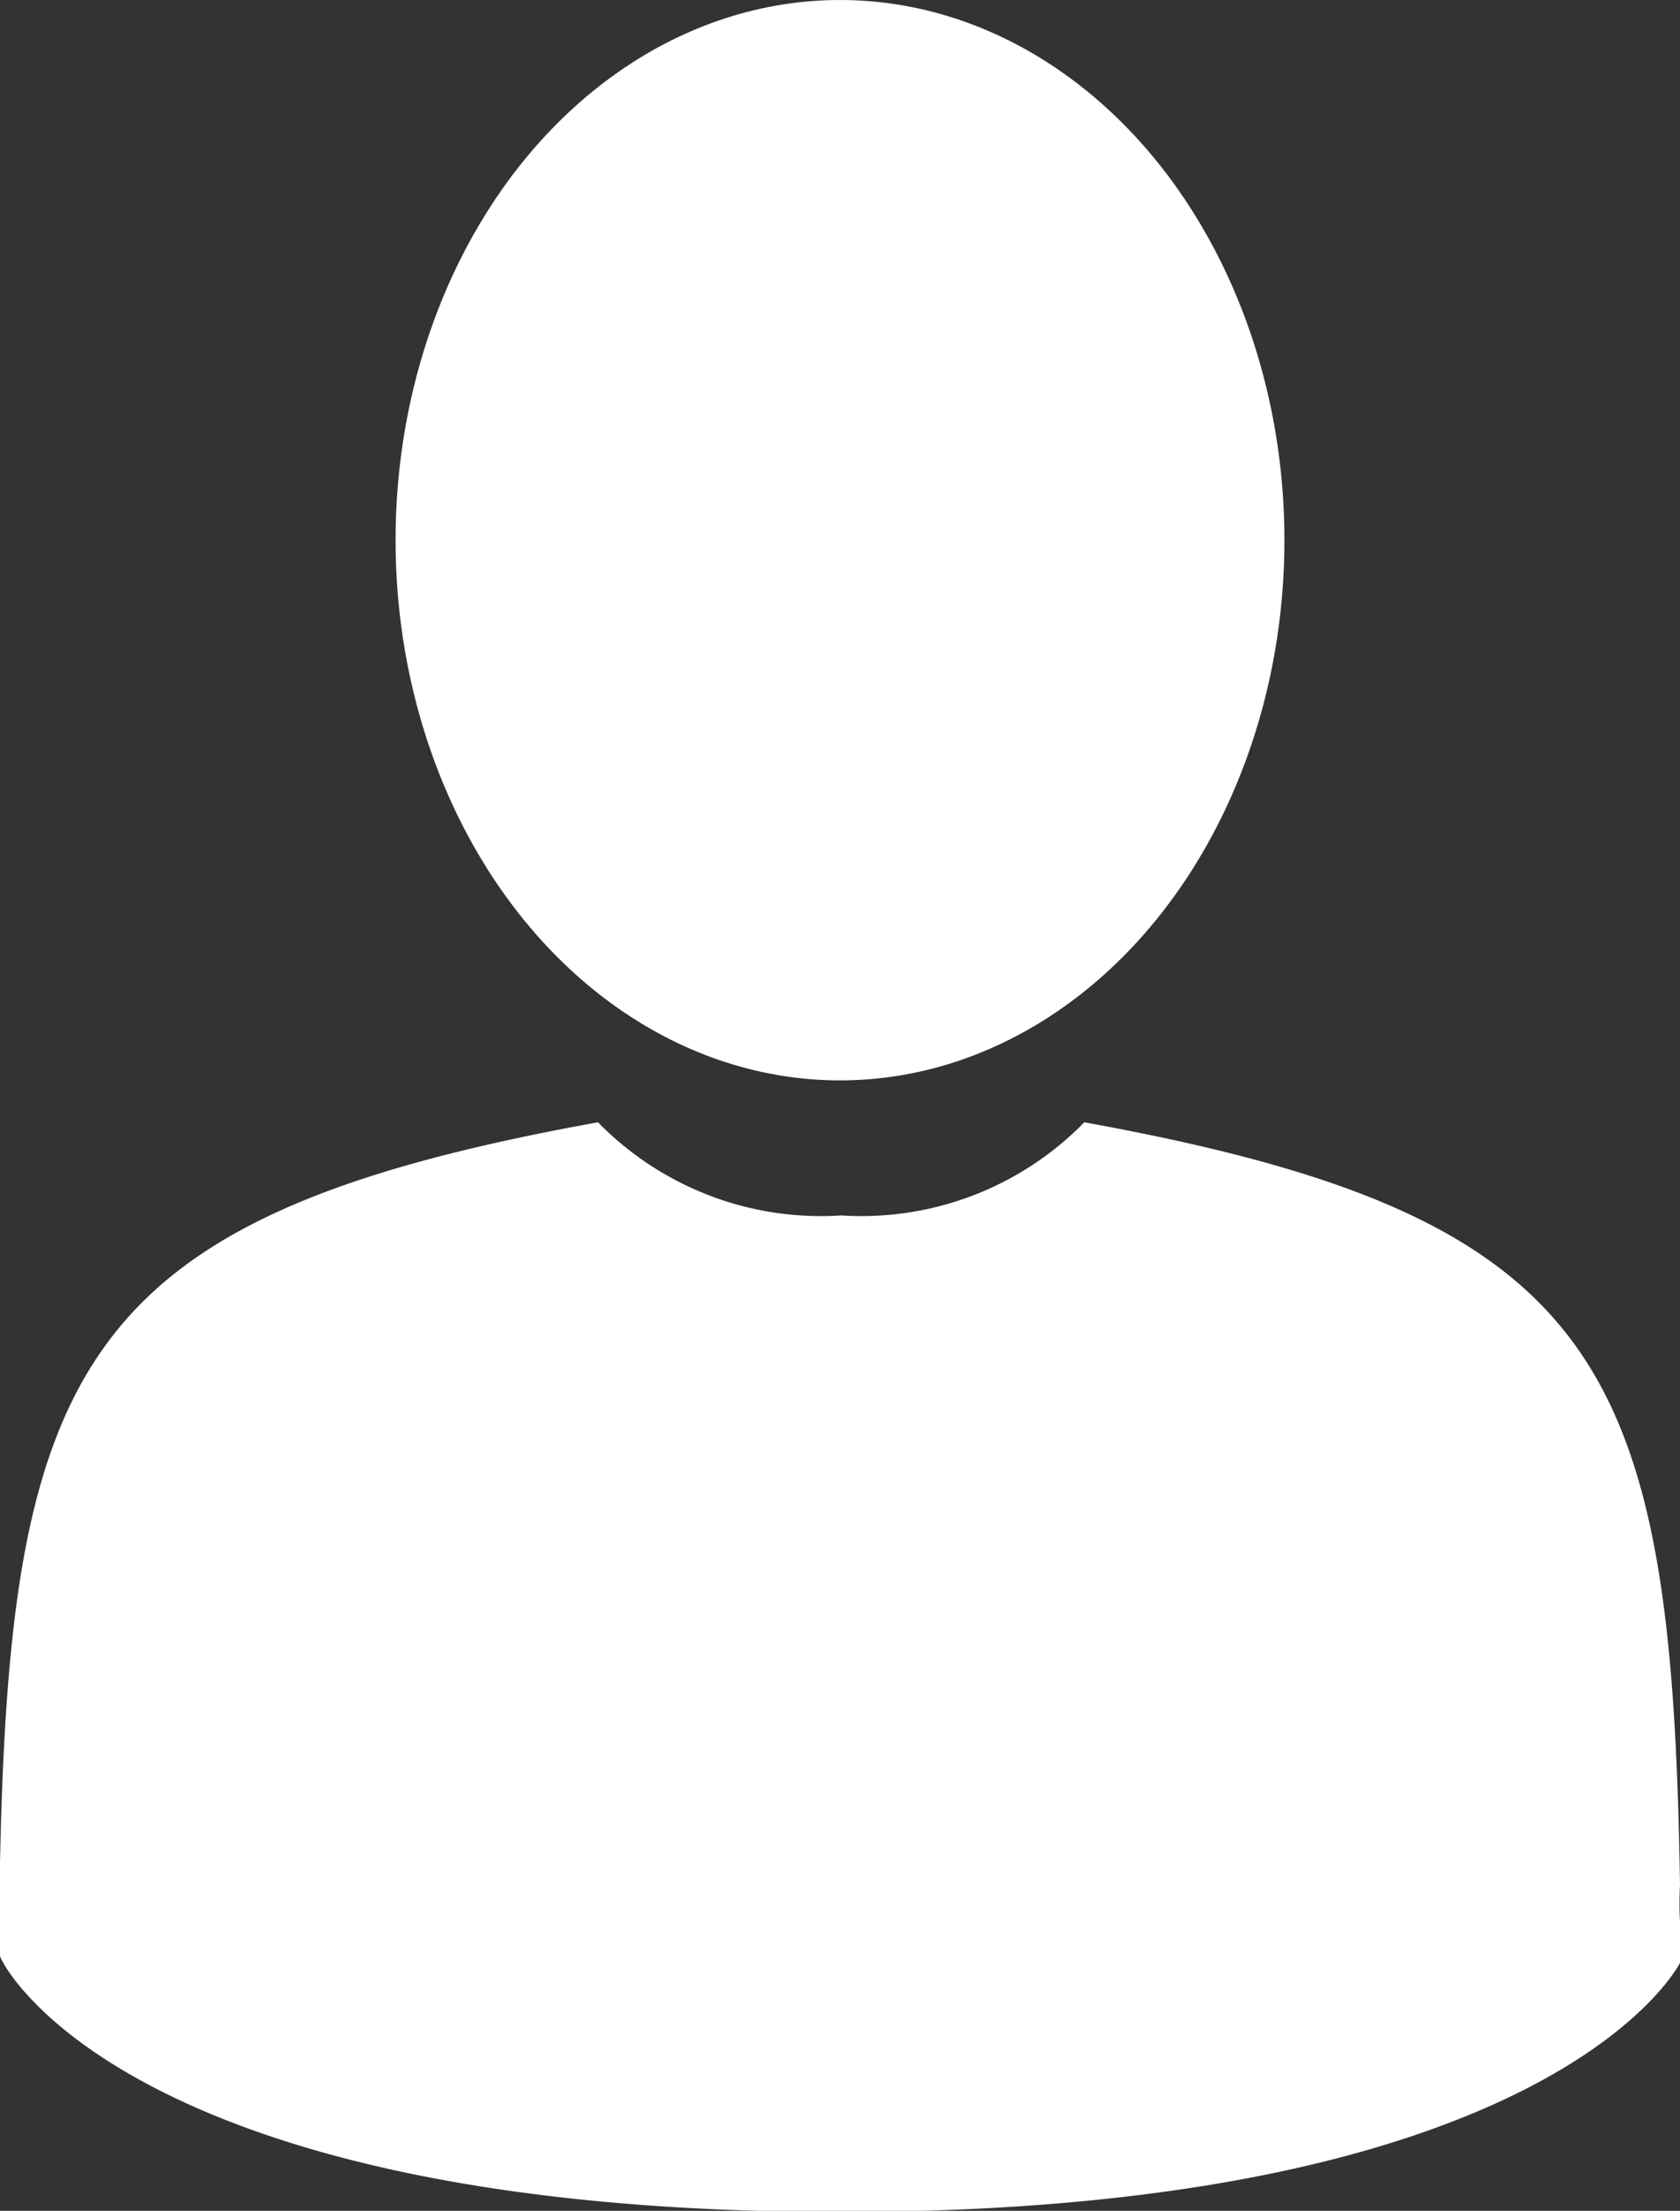 <svg xmlns="http://www.w3.org/2000/svg" viewBox="0 0 14.44 18.99"><rect x="0" y="0" width="14.44" height="18.99" fill="#333333" stroke="none"/><defs><style>.cls-1,.cls-2{fill:#fff;}.cls-2{fill-rule:evenodd;}</style></defs><title>Ресурс 4</title><g id="Слой_2" data-name="Слой 2"><g id="_1" data-name="1"><ellipse class="cls-1" cx="7.22" cy="4.64" rx="3.82" ry="4.64"/><path class="cls-2" d="M14.44,16.19c-.07-4.47-.65-5.74-5.12-6.55a2.68,2.68,0,0,1-2.09.8,2.68,2.68,0,0,1-2.09-.8C.71,10.44.09,11.7,0,16c0,.36,0,.37,0,.33s0,.22,0,.47C0,16.85,1.06,19,7.22,19s7.22-2.14,7.22-2.14c0-.16,0-.27,0-.35A3,3,0,0,1,14.44,16.19Z"/></g></g></svg>